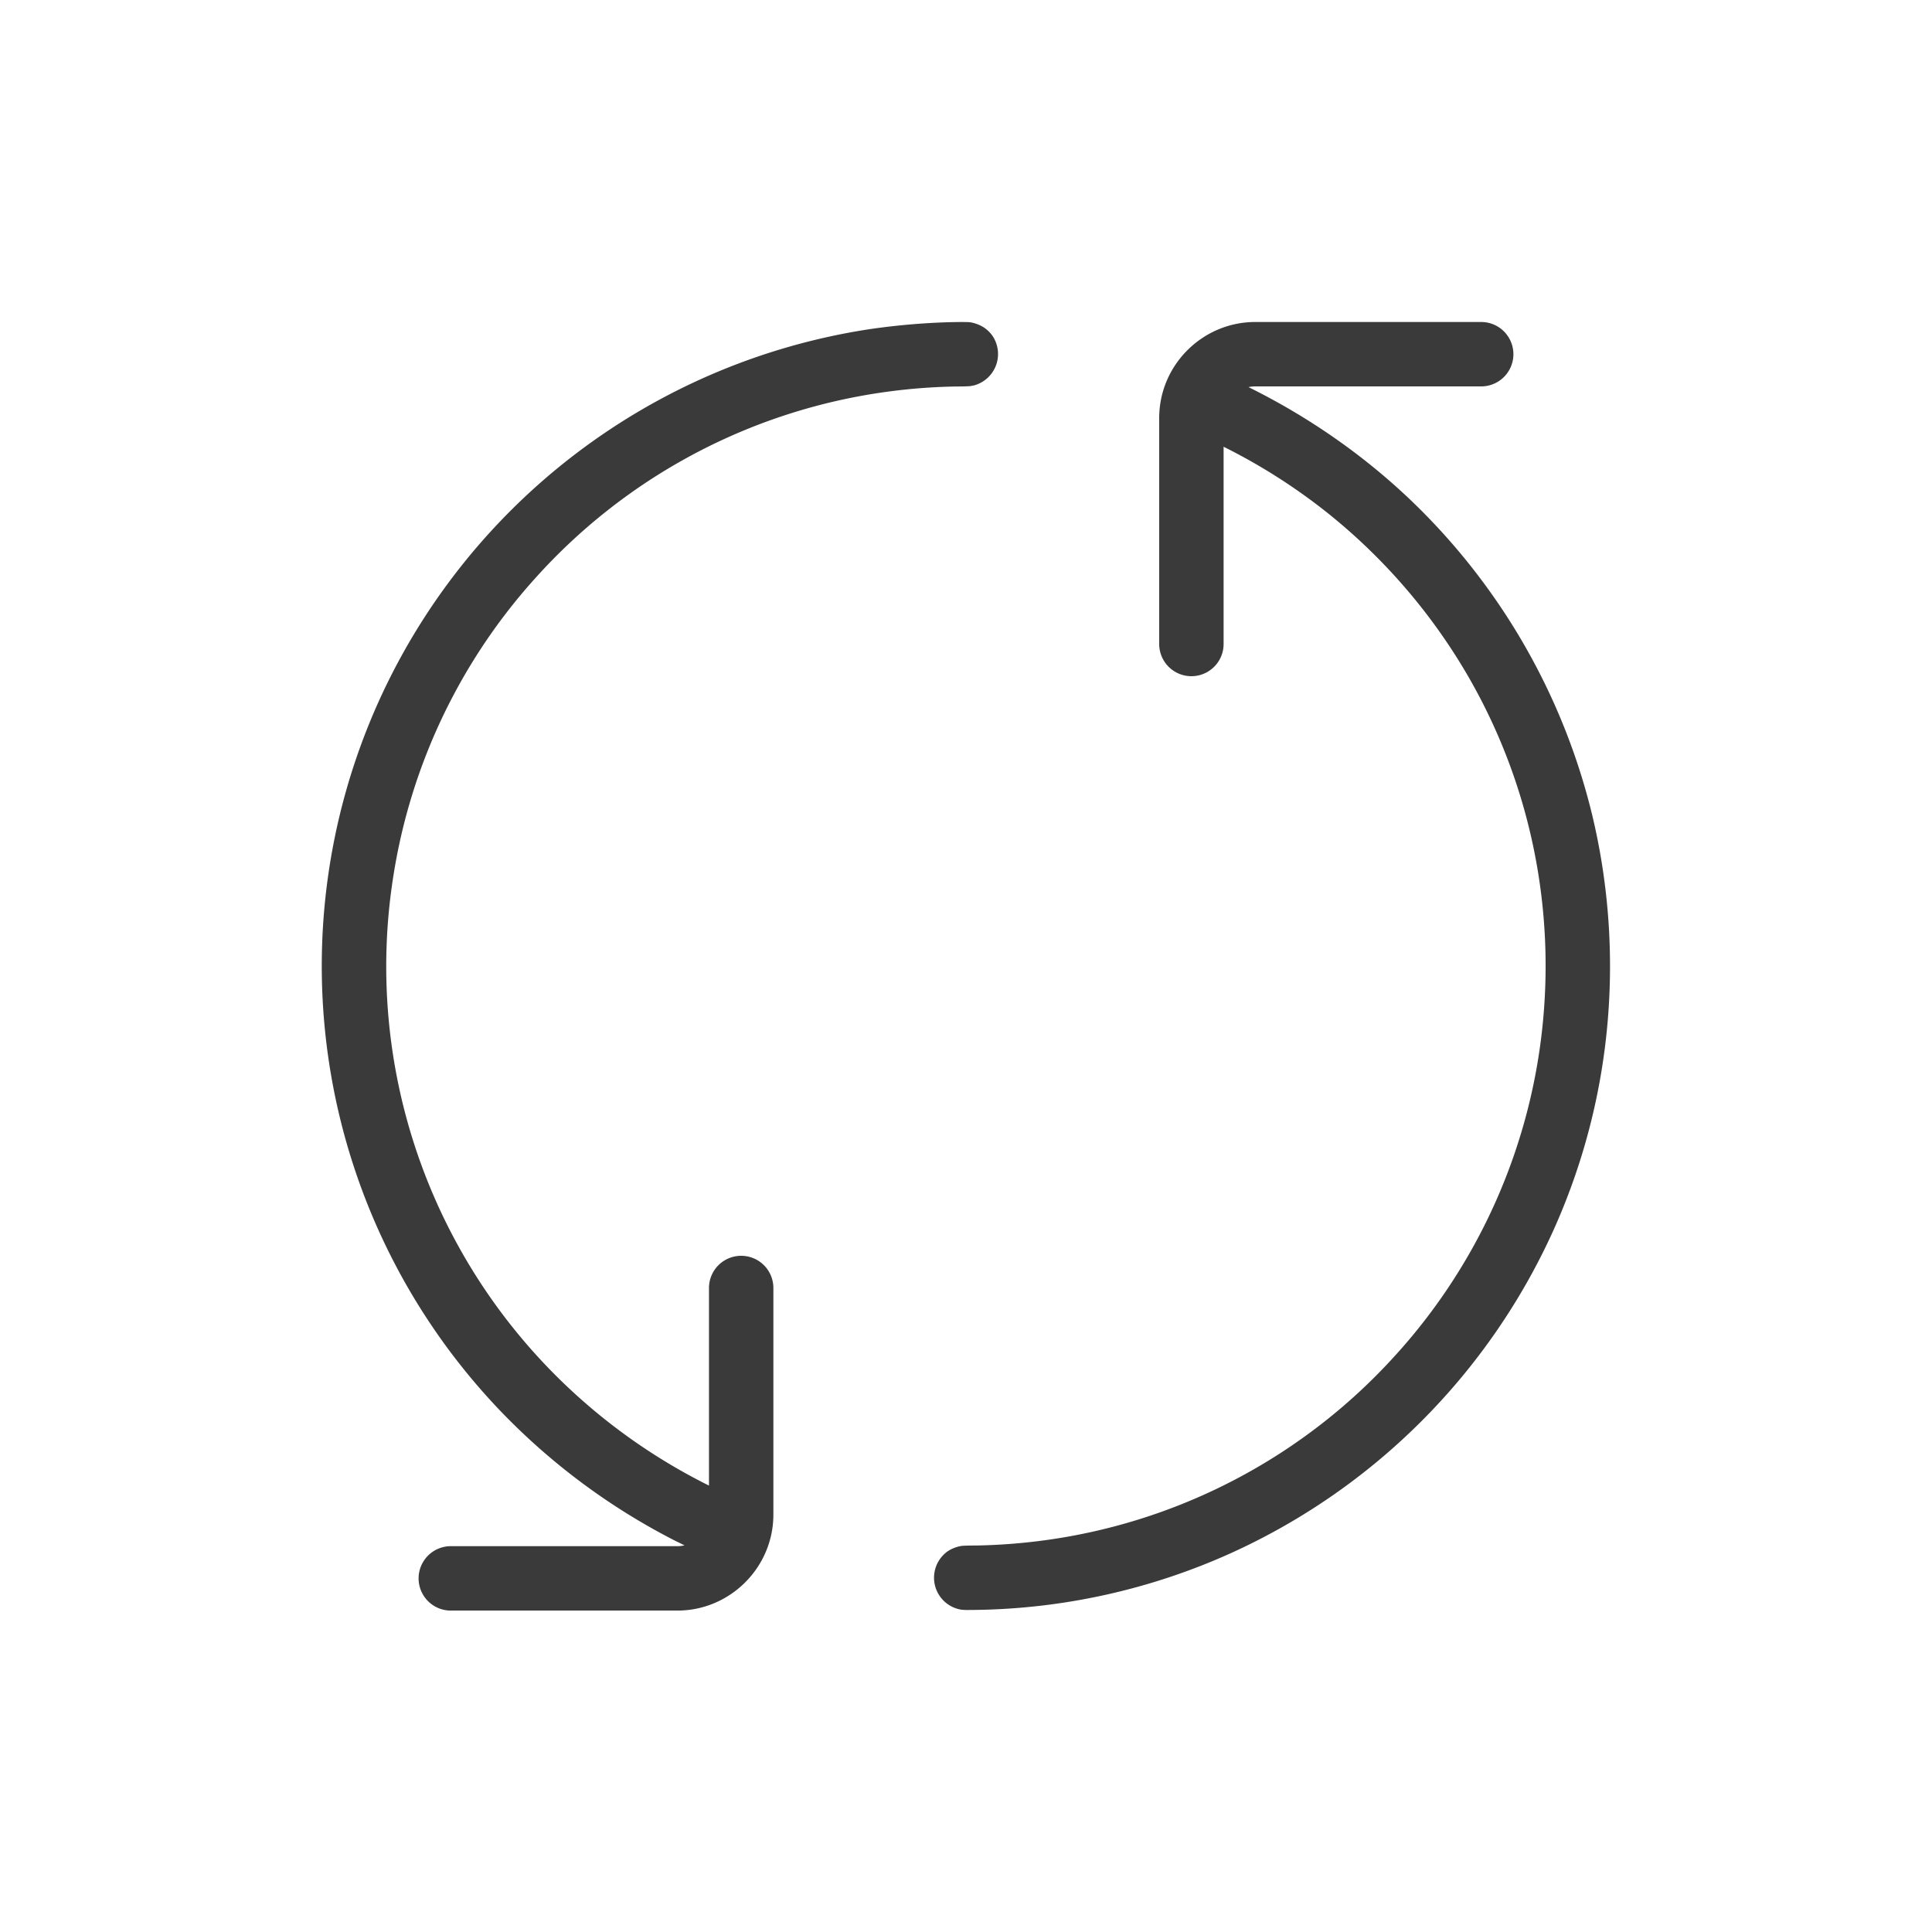 <svg xmlns="http://www.w3.org/2000/svg" width="30" height="30" viewBox="0 0 30 30"><path fill="#3a3a3a" d="M10.629 23.996l-.151-.074a10.16 10.16 0 0 1-2.703-2.008 9.99 9.99 0 0 1-1.891-11.03 10.021 10.021 0 0 1 7.594-5.769 10.71 10.71 0 0 1 1.264-.112c.105-.002.21-.005.315 0a.565.565 0 0 1 .224.084c.05.034.094.077.129.126a.505.505 0 0 1-.23.753c-.05.02-.064.02-.117.03-.098.007-.197.004-.296.007a9.091 9.091 0 0 0-1.361.138 8.96 8.96 0 0 0-5.068 2.808 8.978 8.978 0 0 0-2.234 4.68 8.978 8.978 0 0 0 2.734 7.931 9.088 9.088 0 0 0 2.171 1.508V20a.5.5 0 0 1 1 0v3.518c0 .822-.673 1.491-1.491 1.491H7a.5.5 0 0 1 0-1h3.518a.45.45 0 0 0 .111-.013zM23 5a.5.5 0 0 1 0 1h-3.509a.502.502 0 0 0-.104.011l.05.025c.885.444 1.704 1.01 2.425 1.689a10.033 10.033 0 0 1 2.863 4.937c.282 1.179.348 2.409.195 3.611a9.949 9.949 0 0 1-.804 2.843 10.049 10.049 0 0 1-5 5 9.959 9.959 0 0 1-3.987.883l-.126.001c-.053-.003-.067-.001-.12-.014a.503.503 0 0 1-.17-.896.548.548 0 0 1 .224-.086c.098-.007.197-.004.296-.007a9.091 9.091 0 0 0 1.361-.138 8.96 8.96 0 0 0 5.068-2.808 8.966 8.966 0 0 0 2.302-5.244 9.049 9.049 0 0 0-.14-2.586 8.958 8.958 0 0 0-1.005-2.682 9.075 9.075 0 0 0-2.191-2.563A9.097 9.097 0 0 0 19 6.937V10a.5.5 0 0 1-1 0V6.491C18 5.669 18.673 5 19.491 5H23z"/></svg>